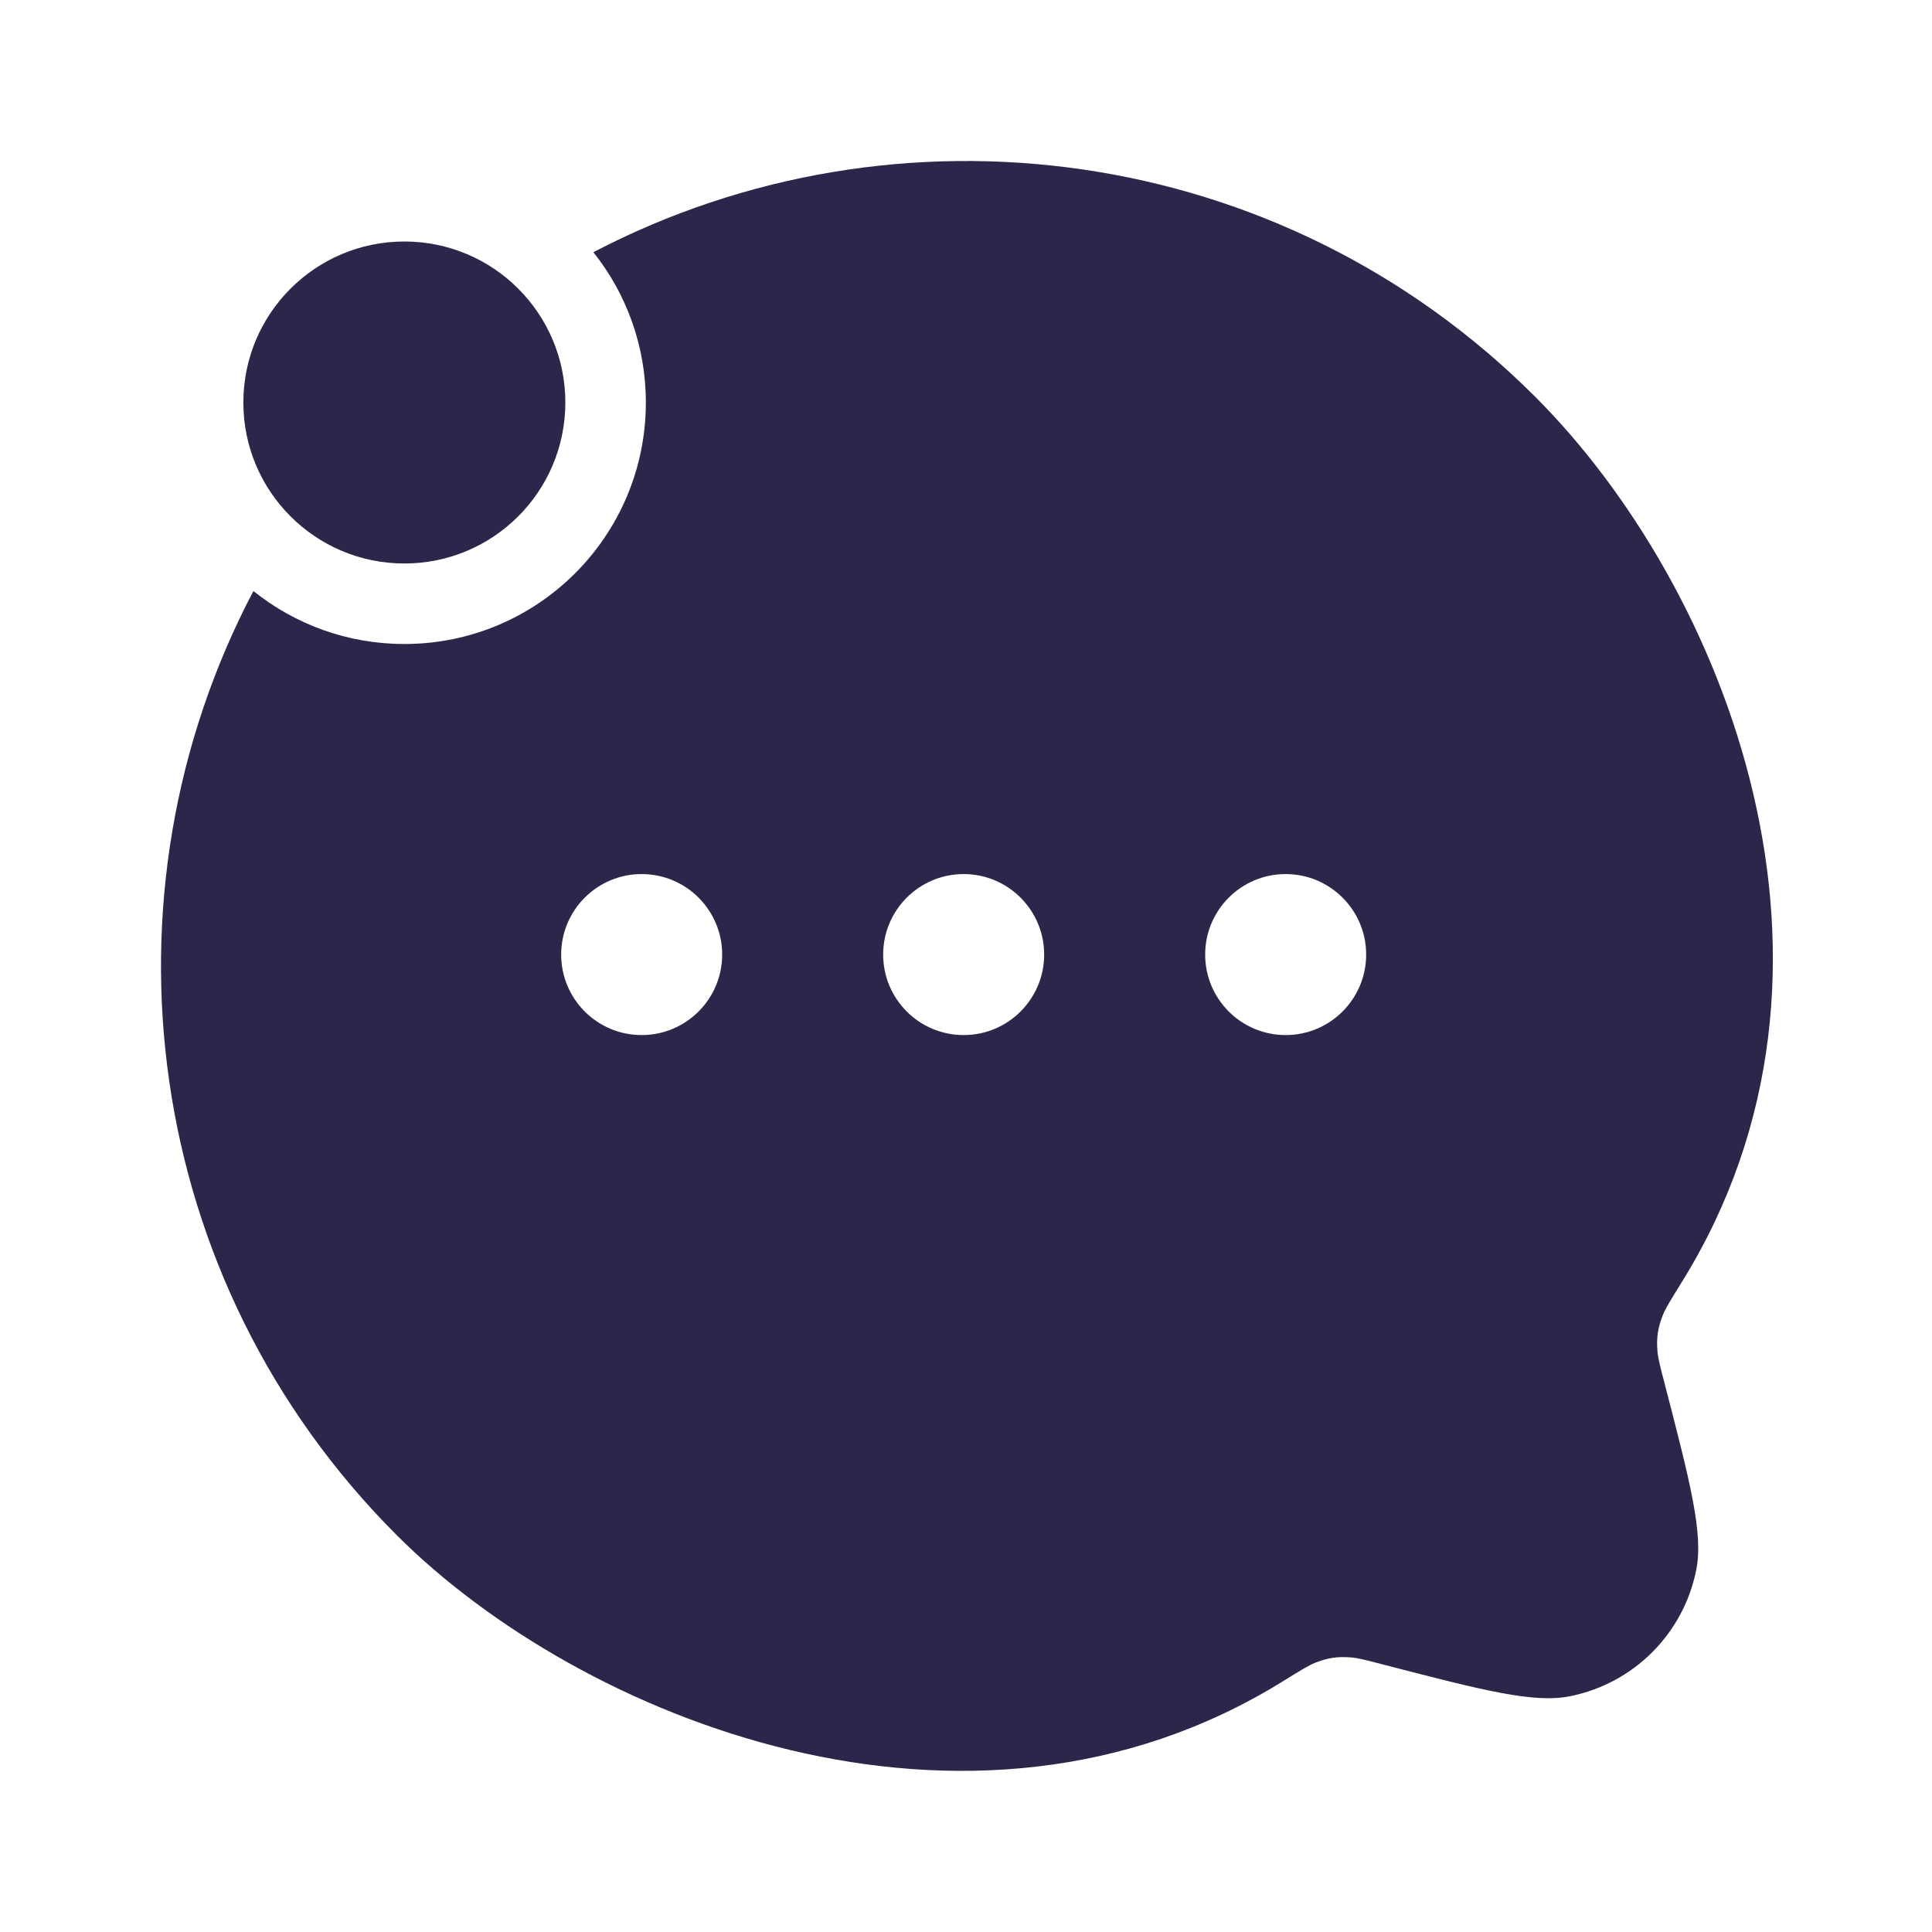 <svg width="24" height="24" viewBox="0 0 24 24" fill="none" xmlns="http://www.w3.org/2000/svg">
<path d="M3.023 5C3.023 6.105 3.919 7 5.023 7C6.128 7 7.023 6.105 7.023 5C7.023 3.895 6.128 3 5.023 3C3.919 3 3.023 3.895 3.023 5Z" fill="#2D264B"/>
<path fill-rule="evenodd" clip-rule="evenodd" d="M5.023 8C4.314 8 3.662 7.754 3.148 7.342C1.16 11.117 1.754 15.896 4.929 19.071C7.201 21.343 12.018 23.307 15.928 20.891C16.145 20.756 16.254 20.689 16.336 20.656C16.494 20.594 16.613 20.576 16.782 20.589C16.87 20.596 16.97 20.622 17.169 20.674C18.427 21 19.056 21.163 19.509 21.07C20.296 20.91 20.91 20.296 21.07 19.509C21.163 19.056 21 18.427 20.674 17.17C20.622 16.97 20.596 16.87 20.589 16.781C20.576 16.613 20.595 16.492 20.657 16.335C20.69 16.252 20.757 16.144 20.891 15.928C23.316 12.027 21.439 7.297 19.071 4.929C15.904 1.762 11.142 1.163 7.371 3.133C7.779 3.645 8.023 4.294 8.023 5C8.023 6.657 6.68 8 5.023 8ZM14.971 11.858C14.971 12.41 15.418 12.858 15.971 12.858C16.523 12.858 16.971 12.41 16.971 11.858C16.971 11.306 16.523 10.858 15.971 10.858C15.418 10.858 14.971 11.306 14.971 11.858ZM10.971 11.858C10.971 12.41 11.418 12.858 11.971 12.858C12.523 12.858 12.971 12.41 12.971 11.858C12.971 11.306 12.523 10.858 11.971 10.858C11.418 10.858 10.971 11.306 10.971 11.858ZM7.971 12.858C7.418 12.858 6.971 12.41 6.971 11.858C6.971 11.306 7.418 10.858 7.971 10.858C8.523 10.858 8.971 11.306 8.971 11.858C8.971 12.41 8.523 12.858 7.971 12.858Z" fill="#2D264B"/>
</svg>
